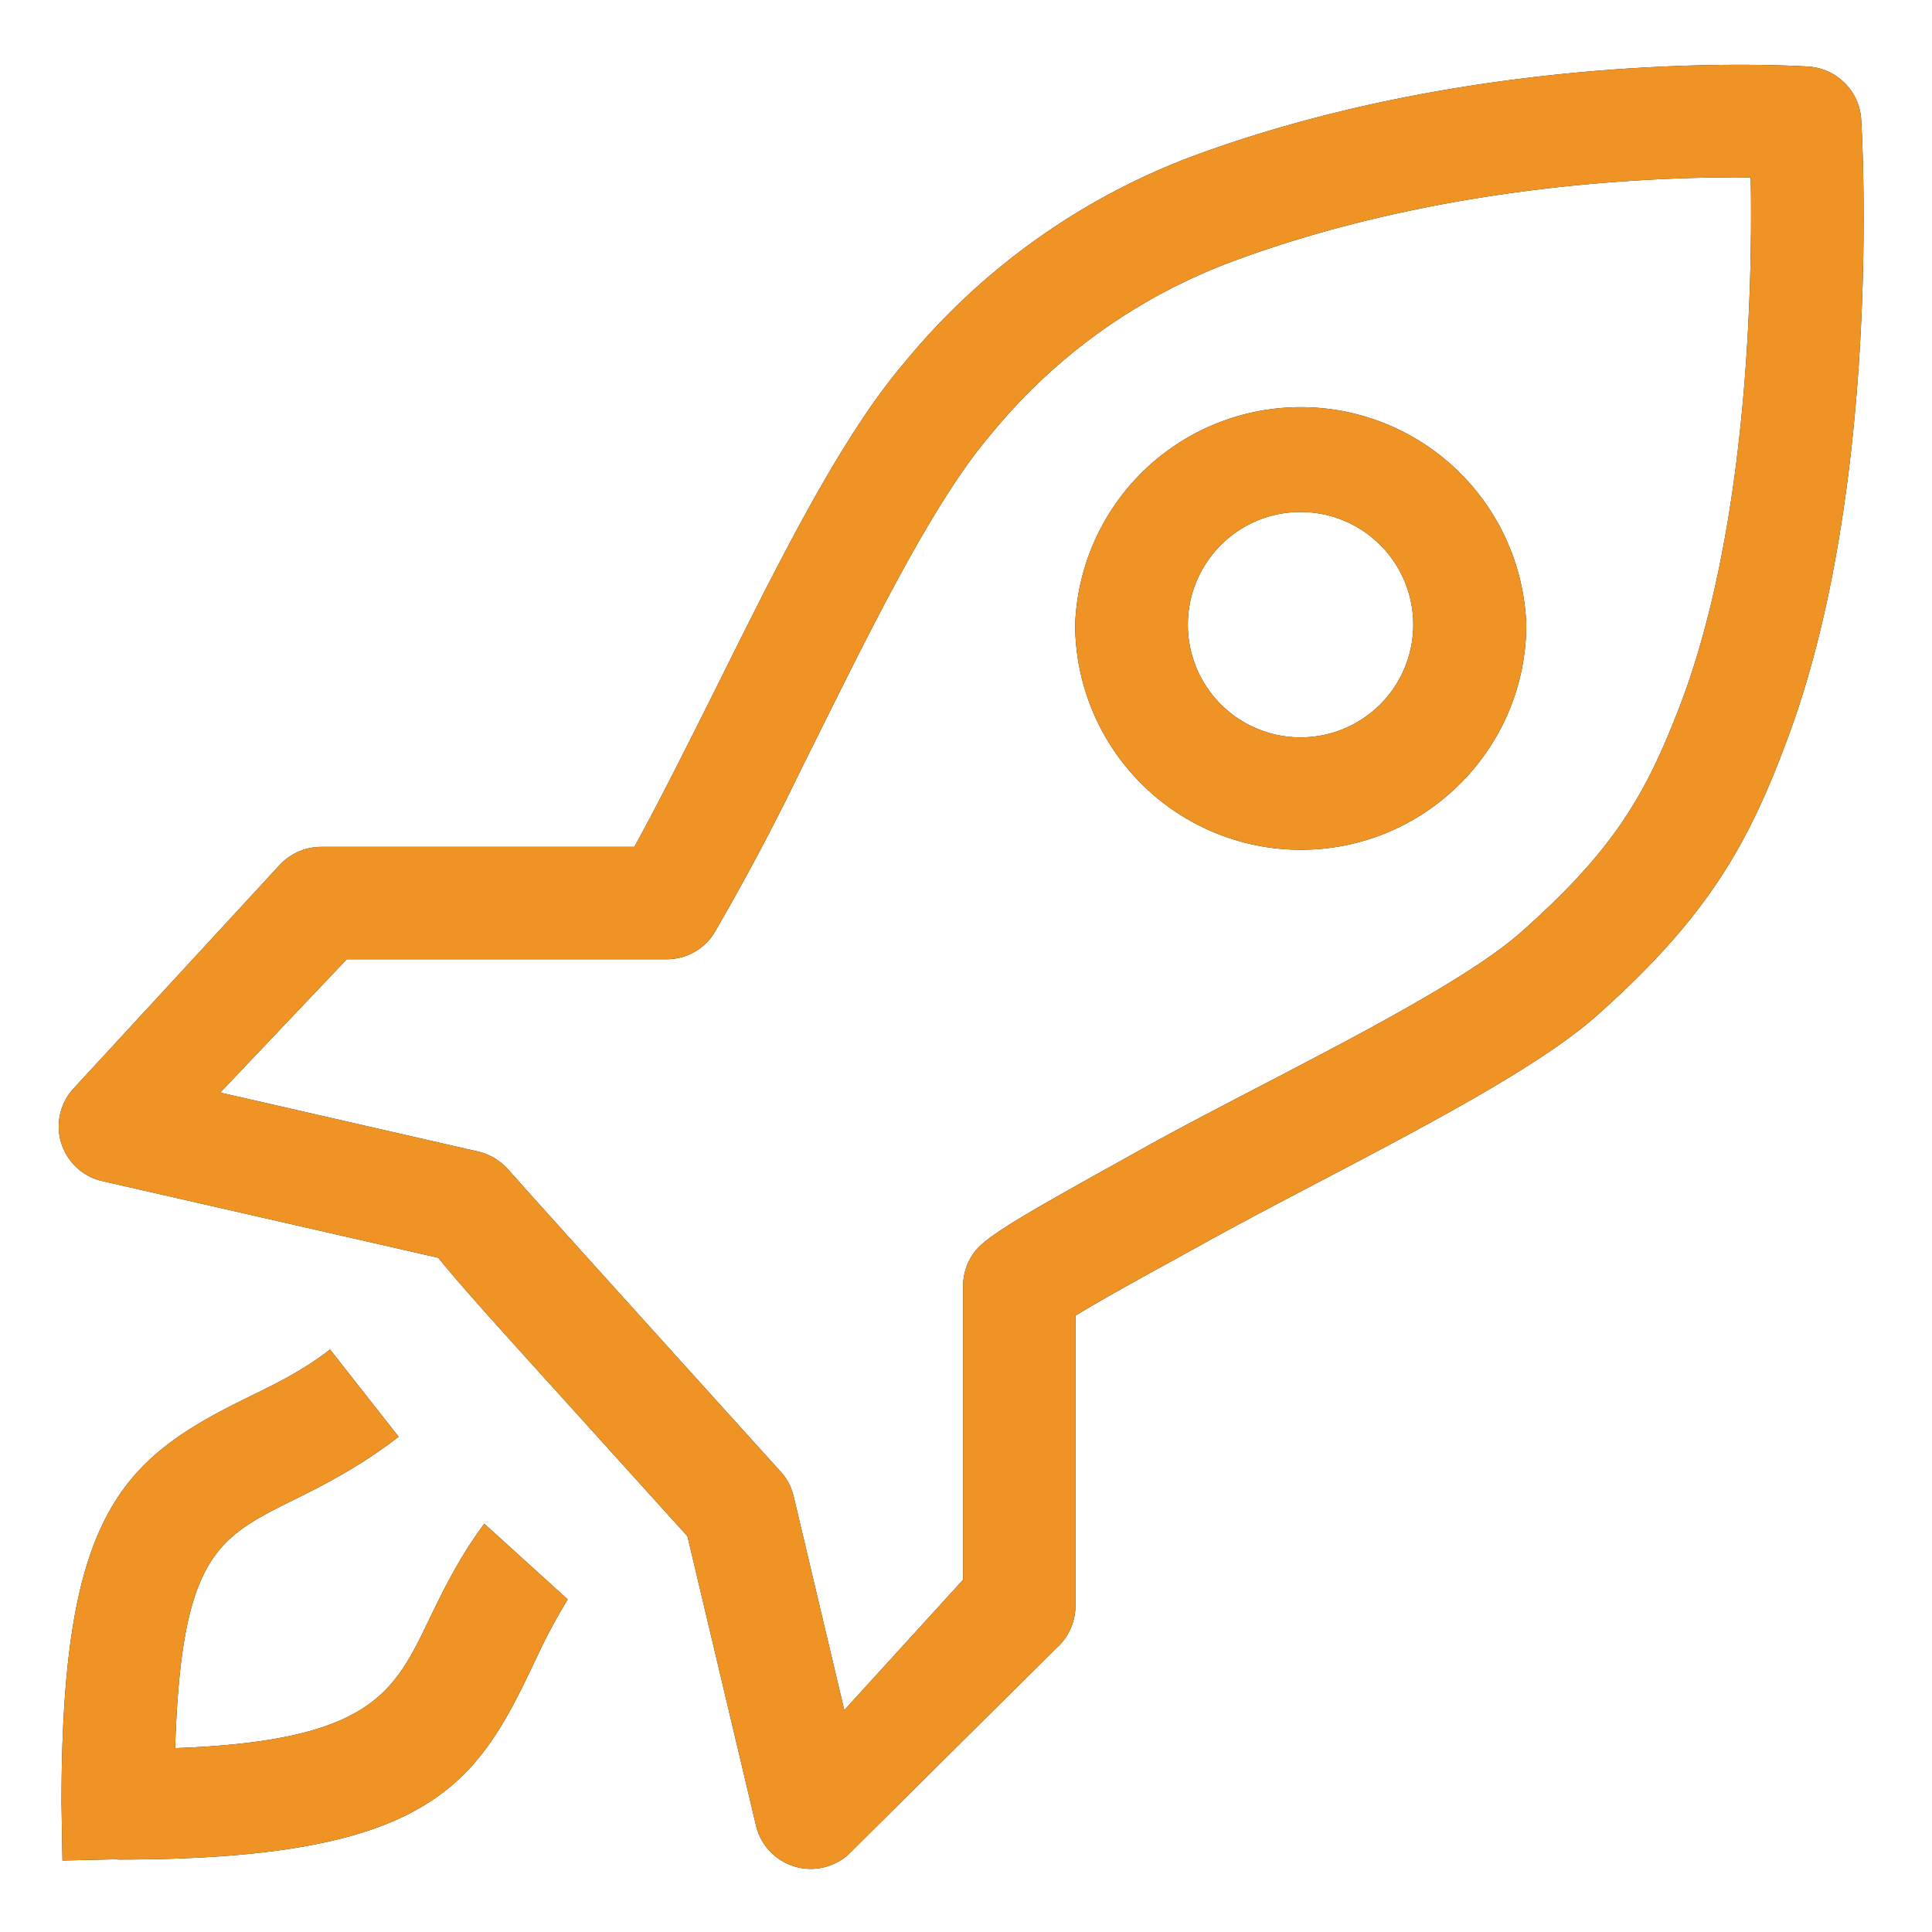 <svg xmlns="http://www.w3.org/2000/svg" xmlns:xlink="http://www.w3.org/1999/xlink" width="60" height="60" viewBox="0 0 60 60"><defs><path id="a" d="M704.66 305.74l-1.72.04-.03-1.78c0-8.77 1.77-10.6 5.52-12.47.9-.45 1.82-.85 2.82-1.62l2.13 2.71c-1.27.98-2.45 1.56-3.4 2.03-2.24 1.12-3.36 1.75-3.54 7.64 6.11-.22 6.8-1.74 7.9-4.02.43-.89.92-1.9 1.7-2.95l2.59 2.35c-.64 1.06-.86 1.6-1.24 2.38-1.73 3.6-3.46 5.7-12.73 5.7zm36.73-31.35a7.01 7.01 0 0 1-7-7 7.01 7.01 0 0 1 14.01 0c0 3.86-3.14 7-7 7zm0-10.49a3.5 3.5 0 1 0 0 7 3.5 3.5 0 0 0 0-7zm-15.21 42.14a1.75 1.75 0 0 1-1.7-1.34l-2.13-8.99-3.95-4.37c-1.9-2.1-3.08-3.4-3.79-4.28l-10.43-2.38a1.74 1.74 0 0 1-.91-2.86l6.4-6.94c.34-.37.81-.58 1.31-.58h9.72c.6-1.09 1.32-2.5 2.07-4 1.93-3.84 4.12-8.48 6.32-11.04a21.18 21.18 0 0 1 8.9-6.39c9.42-3.5 19.2-2.8 19.2-2.8.87.07 1.56.77 1.61 1.64.03.46.66 11.33-2.28 19.21-1.23 3.32-2.49 5.56-5.94 8.63-2.45 2.17-8.35 4.92-12.31 7.13-1.45.8-3 1.64-3.87 2.18v9c0 .51-.22 1-.6 1.33l-6.48 6.43c-.32.27-.73.42-1.14.42zm-9.37-21.69c.37.43 5.22 5.8 8.44 9.36.2.22.33.48.4.77l1.57 6.63 3.69-4.05v-9.12c0-.52.23-1.02.64-1.35.7-.58 2.32-1.46 5.01-2.96 3.61-2.01 9.54-4.77 11.7-6.7 2.93-2.6 3.9-4.33 4.99-7.22 2.05-5.53 2.18-13 2.12-16.2-3.04-.03-9.7.22-16.15 2.63a17.6 17.6 0 0 0-7.48 5.39c-1.92 2.24-4.1 6.85-5.85 10.34a75.13 75.13 0 0 1-2.7 5.09c-.31.51-.87.83-1.48.83h-9.94l-3.93 4.14 8 1.83c.39.09.72.3.97.59z"/></defs><desc>Generated with Avocode.</desc><g transform="translate(-701 -248)"><use fill="#1b1b1b" xlink:href="#a"/><use fill="#ef9325" xlink:href="#a"/></g></svg>